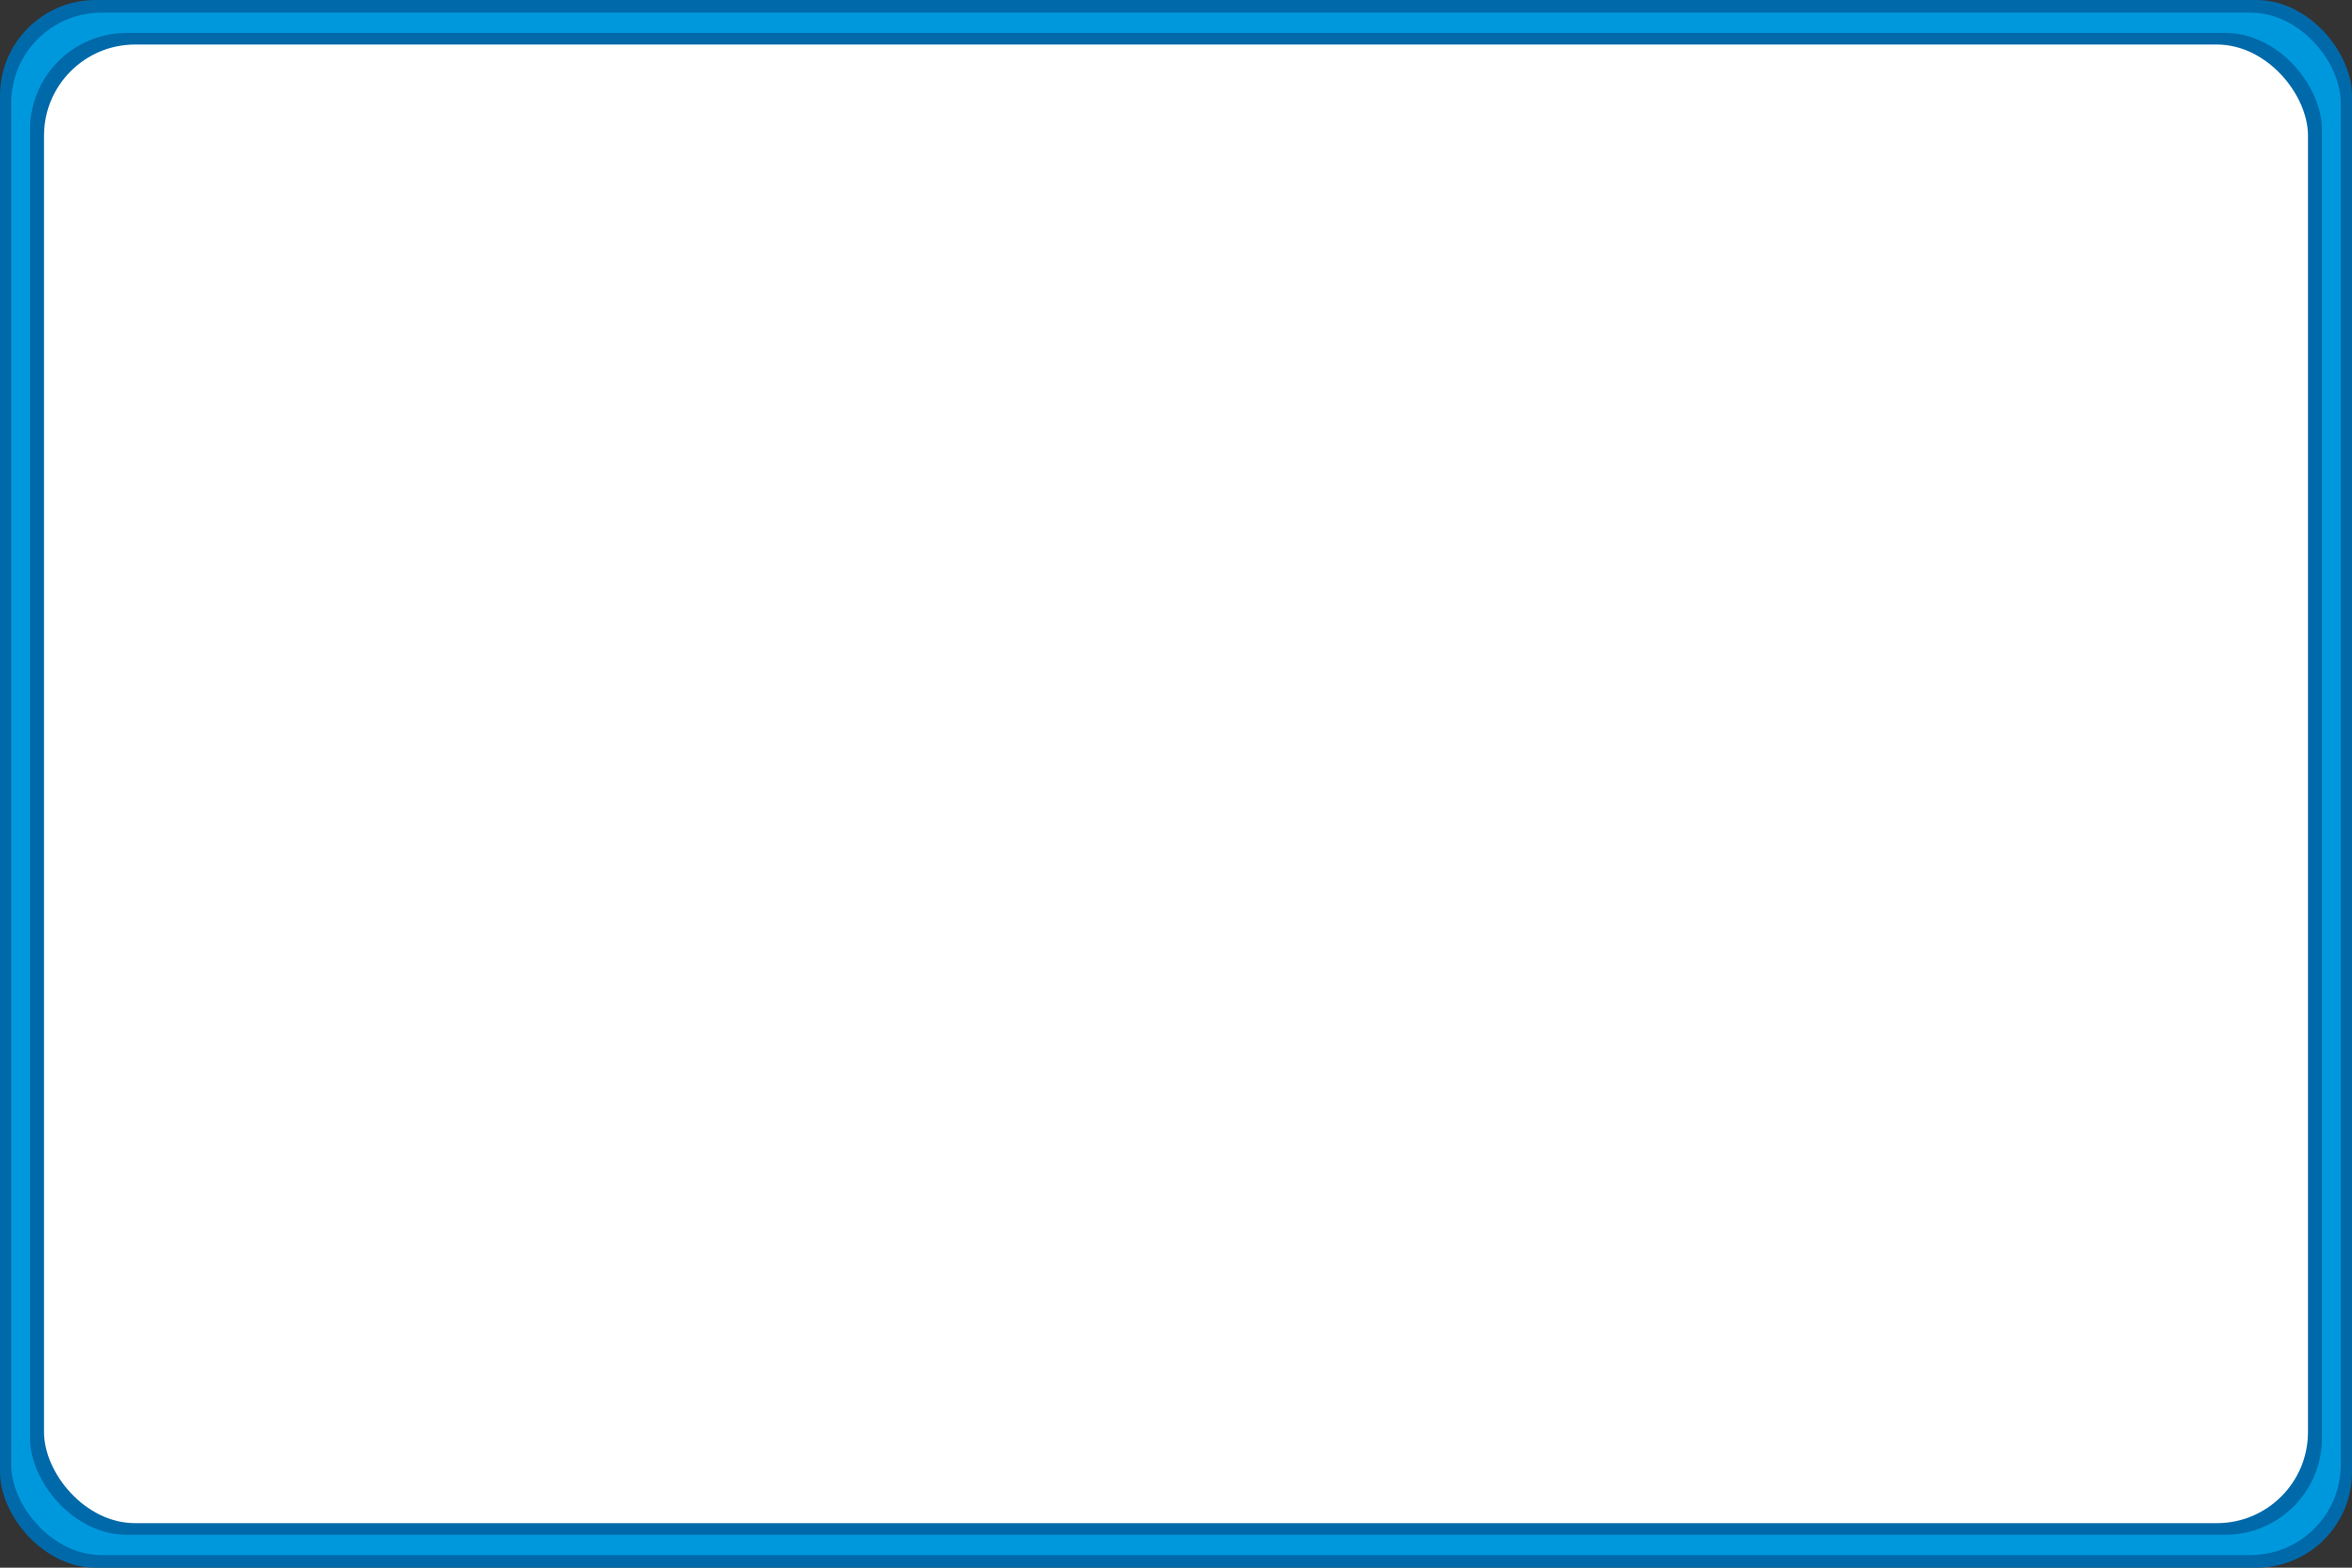 <?xml version="1.0" encoding="UTF-8" standalone="no"?>
<!-- Created with Inkscape (http://www.inkscape.org/) -->

<svg
   width="600"
   height="400"
   viewBox="0 0 600 400"
   version="1.1"
   id="svg1"
   xmlns="http://www.w3.org/2000/svg"
   xmlns:svg="http://www.w3.org/2000/svg">
  <rect x="0" y="0" width="600" height="400" fill="#333333" stroke="none"/>
  <defs
     id="defs1" />
  <g
     id="layer1">
    <rect
       style="display:inline;fill:#0069aa;stroke-width:15.117;stroke-linecap:round;stroke-linejoin:round"
       id="rect3"
       width="600"
       height="400"
       x="0"
       y="0"
       ry="24.399"
       rx="24.399" />
    <rect
       style="fill:#0098dc;stroke-width:14.924;stroke-linecap:round;stroke-linejoin:round"
       id="rect1"
       width="594.277"
       height="393.57"
       x="2.862"
       y="3.215"
       ry="23.061" />
    <rect
       style="display:inline;fill:#0069aa;stroke-width:14.606;stroke-linecap:round;stroke-linejoin:round"
       id="rect1-3"
       width="584.676"
       height="383.199"
       x="7.662"
       y="8.4"
       ry="24.665" />
    <rect
       style="fill:#ffffff;stroke-width:14.405;stroke-linecap:round;stroke-linejoin:round"
       id="rect2"
       width="577.552"
       height="377.282"
       x="11.224"
       y="11.359"
       ry="23.259" />
  </g>
</svg>
